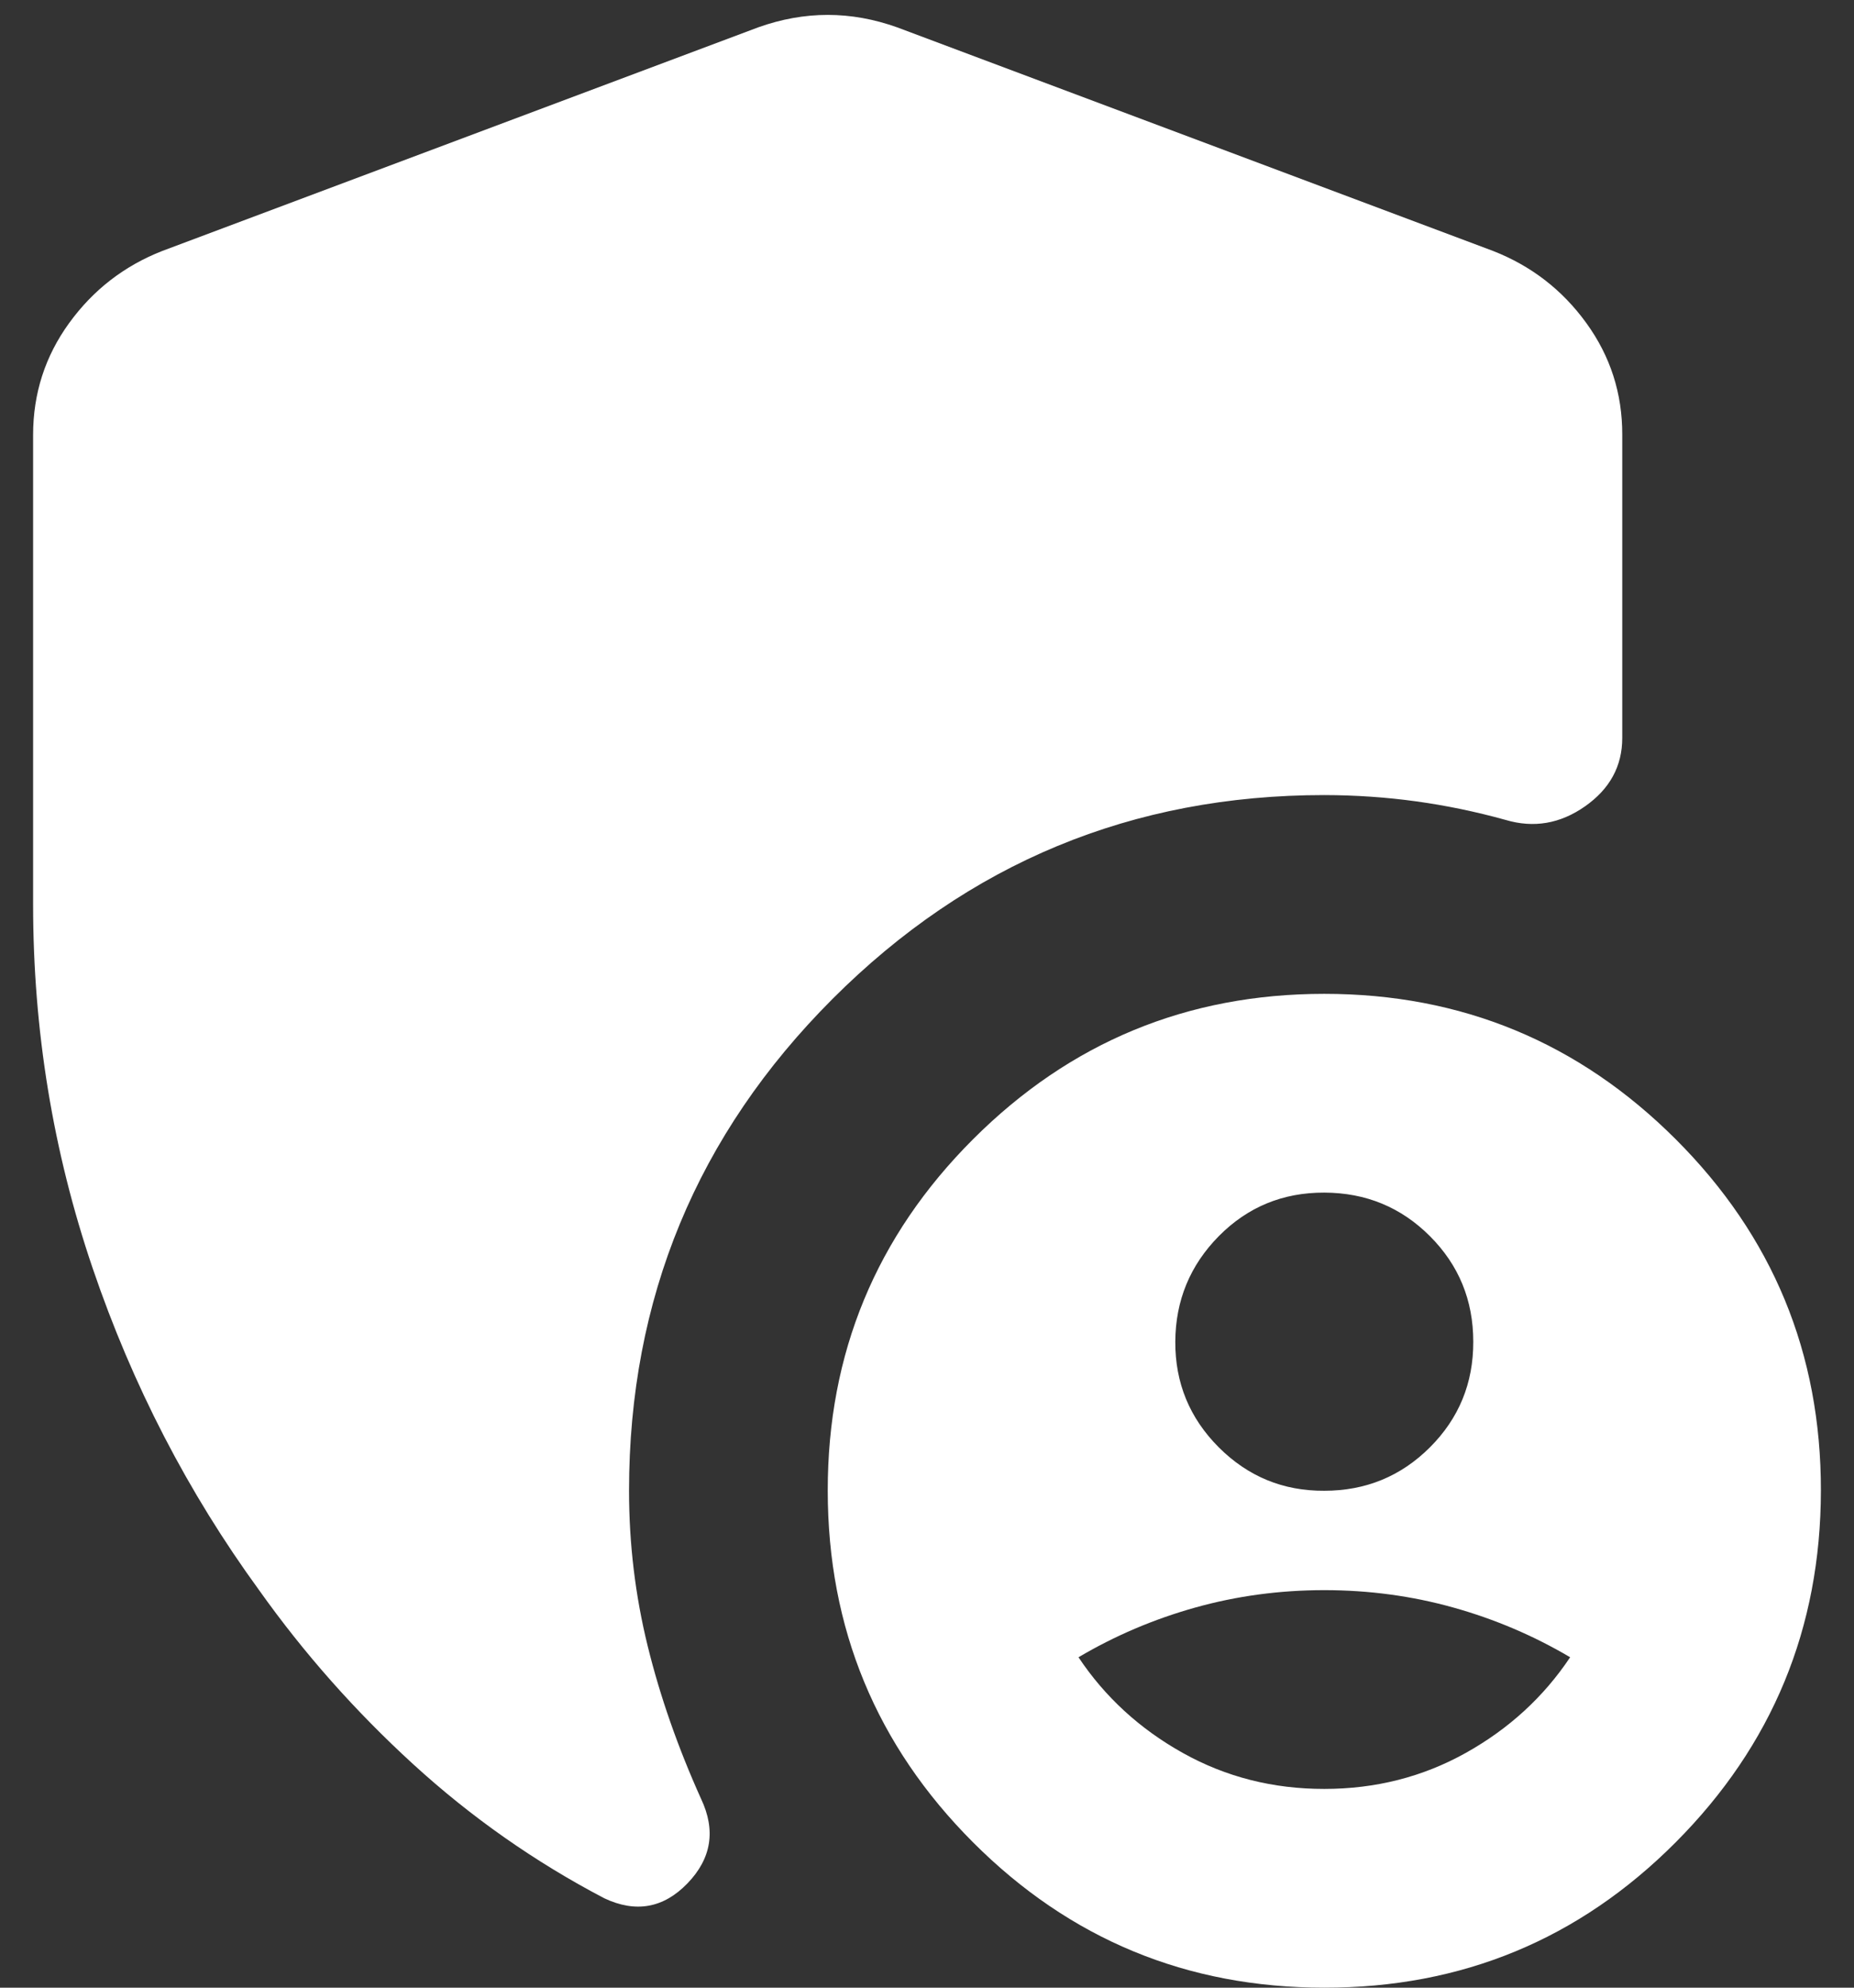 <svg width="28" height="30" viewBox="0 0 28 30" fill="none" xmlns="http://www.w3.org/2000/svg">
<rect x="0" y="0" width="28" height="30" fill="#333333" stroke="none"/>
<path d="M20 30C17.925 30 16.157 29.269 14.695 27.806C13.233 26.343 12.502 24.574 12.501 22.5C12.499 20.426 13.231 18.658 14.695 17.195C16.159 15.732 17.927 15 20 15C22.073 15 23.843 15.732 25.308 17.195C26.773 18.658 27.503 20.426 27.5 22.5C27.497 24.574 26.766 26.343 25.306 27.807C23.846 29.271 22.078 30.002 20 30ZM0.5 13.65V6.563C0.5 5.938 0.682 5.375 1.045 4.875C1.408 4.375 1.876 4.013 2.45 3.788L11.45 0.413C11.8 0.288 12.15 0.225 12.501 0.225C12.851 0.225 13.2 0.288 13.55 0.413L22.55 3.788C23.125 4.013 23.595 4.375 23.957 4.875C24.32 5.375 24.502 5.938 24.5 6.563V11.138C24.5 11.563 24.313 11.907 23.938 12.17C23.563 12.433 23.163 12.501 22.738 12.375C22.288 12.25 21.838 12.157 21.388 12.095C20.938 12.033 20.476 12.001 20 12C17.101 12 14.626 13.025 12.575 15.075C10.525 17.125 9.5 19.6 9.5 22.5C9.5 23.3 9.594 24.082 9.782 24.845C9.97 25.608 10.239 26.376 10.588 27.15C10.813 27.625 10.745 28.05 10.383 28.425C10.021 28.8 9.601 28.875 9.125 28.65C8.075 28.1 7.113 27.425 6.238 26.625C5.363 25.825 4.588 24.95 3.913 24C2.838 22.525 2 20.906 1.4 19.143C0.8 17.38 0.5 15.549 0.5 13.65ZM20 22.5C20.625 22.5 21.157 22.282 21.595 21.845C22.033 21.408 22.252 20.876 22.25 20.25C22.25 19.624 22.031 19.093 21.595 18.657C21.159 18.221 20.628 18.002 20 18C19.373 17.998 18.843 18.217 18.407 18.657C17.973 19.097 17.753 19.628 17.75 20.25C17.747 20.872 17.966 21.404 18.407 21.845C18.849 22.286 19.38 22.504 20 22.5ZM20 27C20.776 27 21.488 26.819 22.138 26.456C22.788 26.093 23.313 25.612 23.713 25.013C23.163 24.688 22.576 24.438 21.951 24.263C21.326 24.088 20.675 24 20 24C19.326 24 18.675 24.088 18.05 24.263C17.425 24.438 16.838 24.688 16.288 25.013C16.688 25.613 17.213 26.094 17.863 26.457C18.513 26.82 19.226 27.001 20 27Z" fill="white"/>
</svg>
